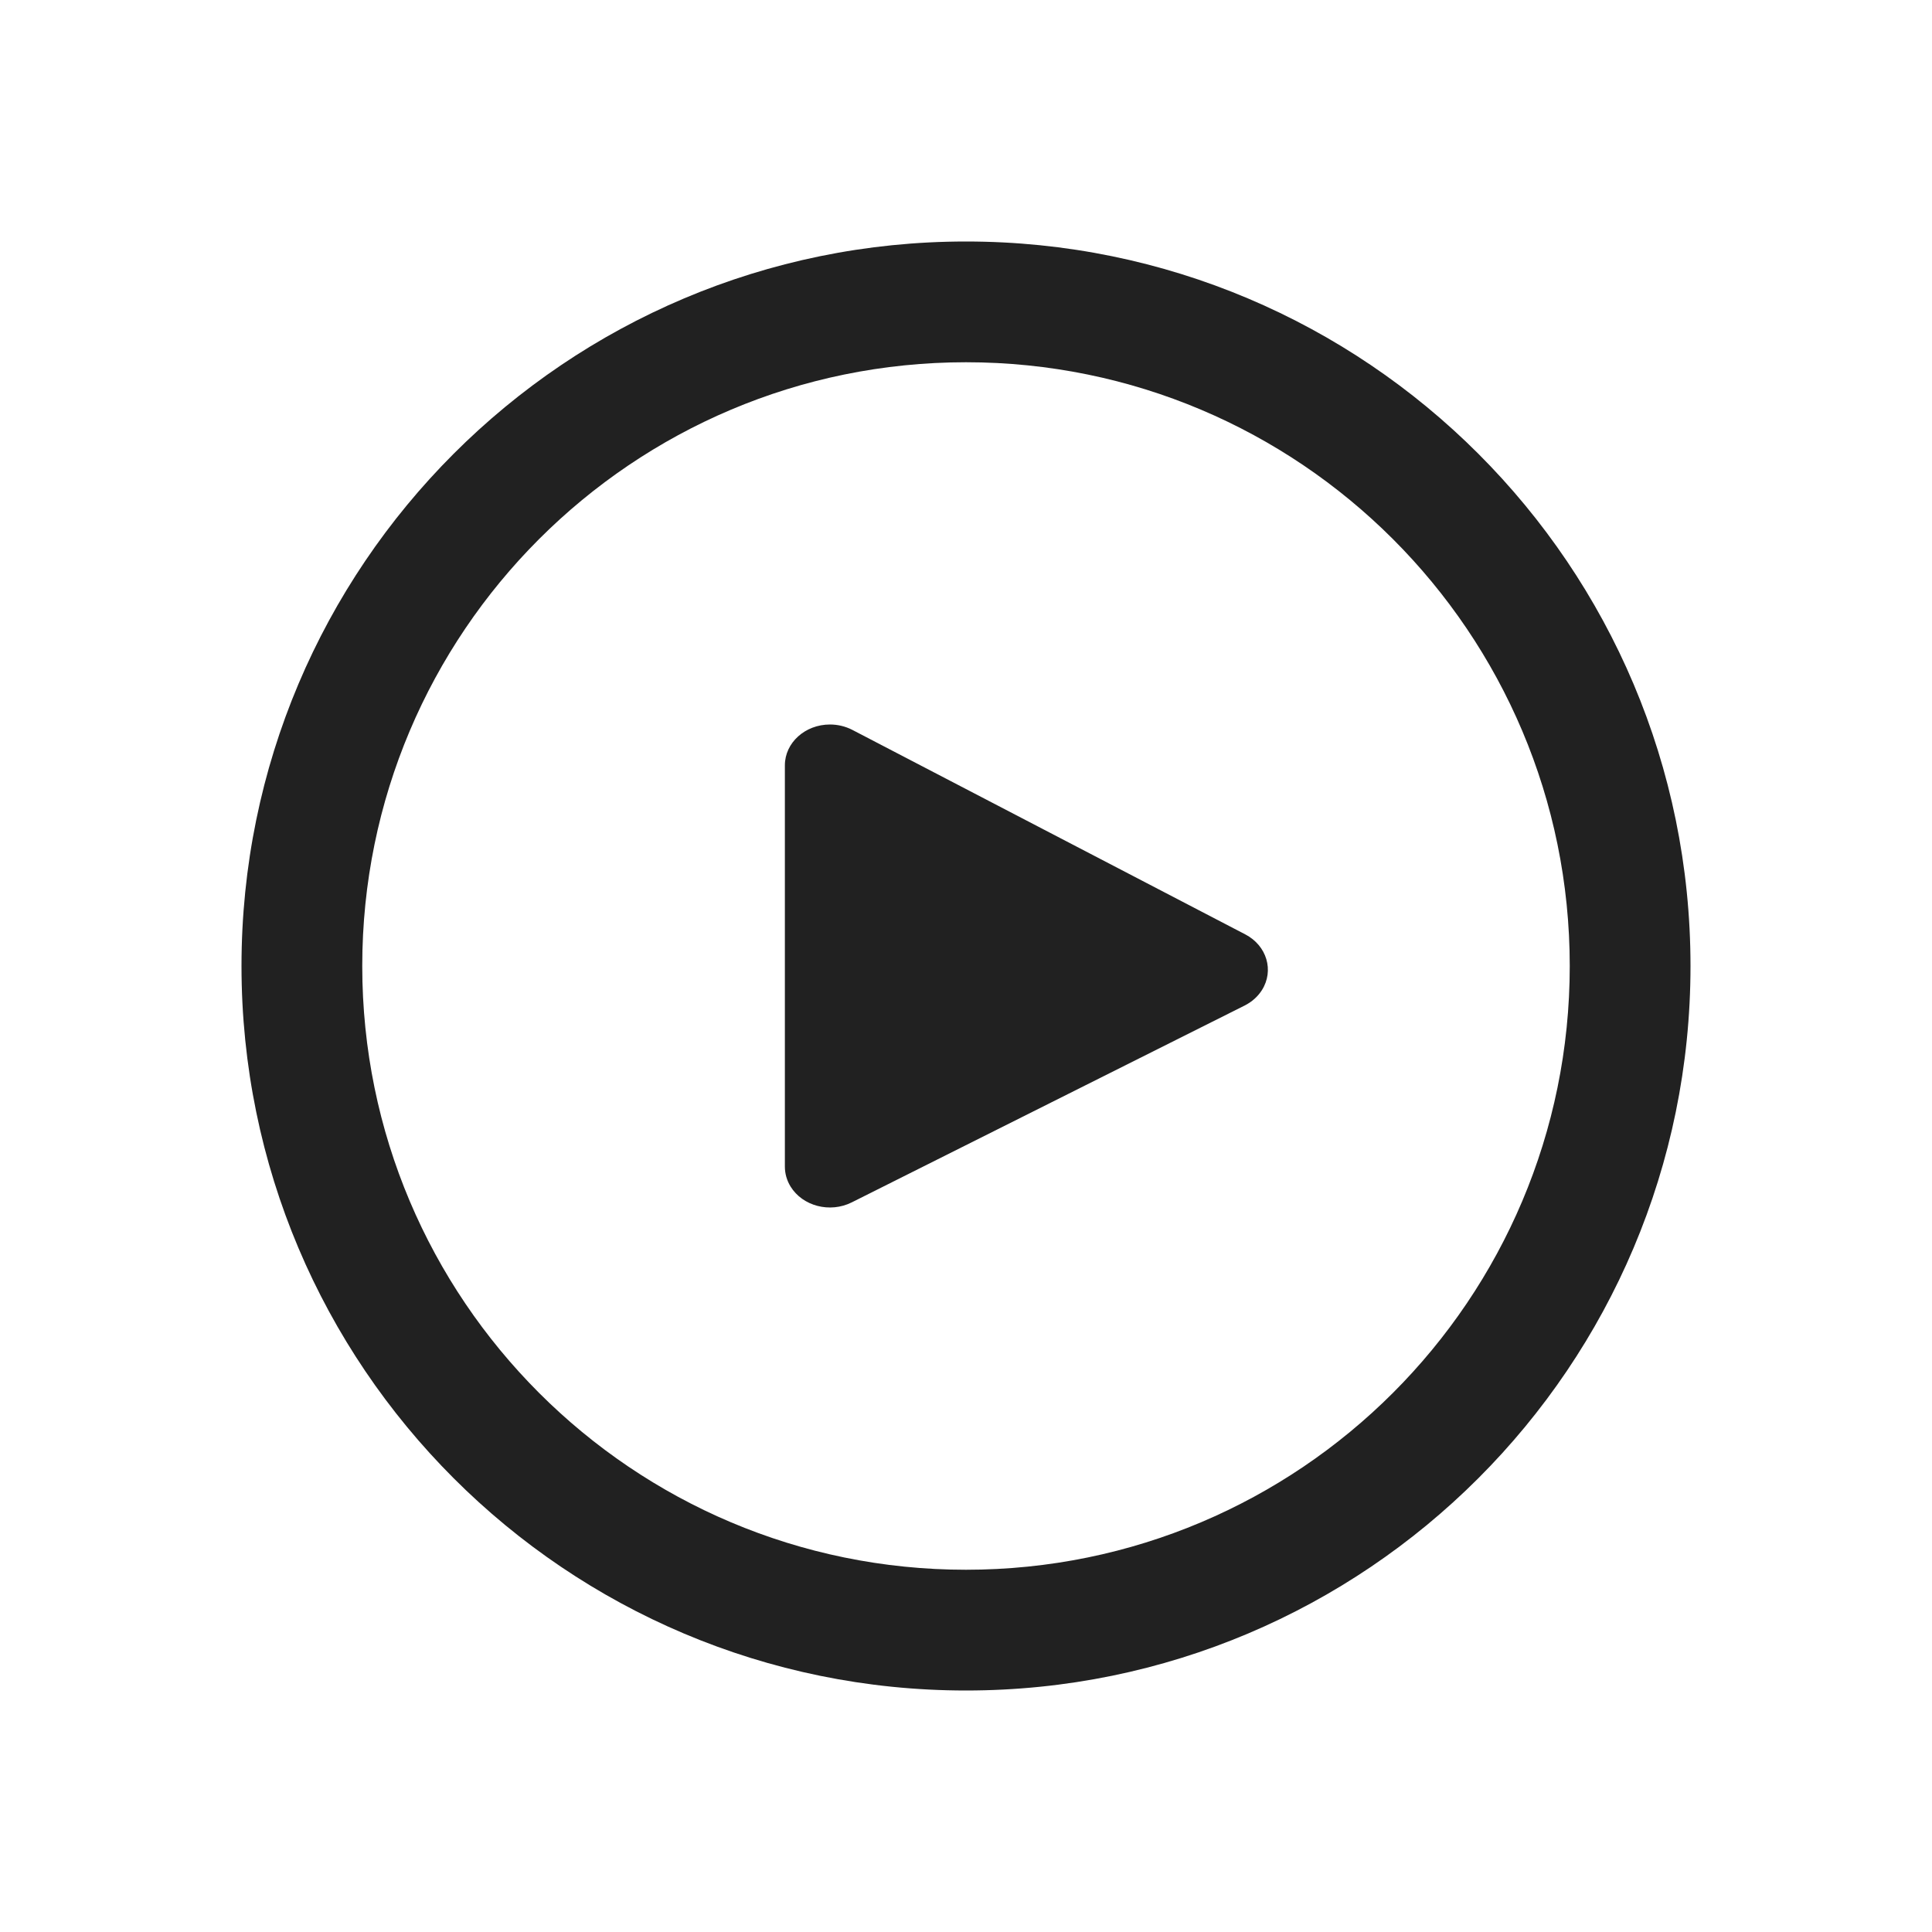 <svg xmlns="http://www.w3.org/2000/svg" width="32" height="32" viewBox="0 0 32 32">
  <g fill="none" fill-rule="evenodd" transform="translate(-145 -51)">
    <path fill="#212121" fill-rule="nonzero" d="M16,28 C9.373,28 4,22.627 4,16 C4,9.373 9.373,4 16,4 C22.627,4 28,9.373 28,16 C28,22.627 22.627,28 16,28 Z M16,26 C21.523,26 26,21.523 26,16 C26,10.477 21.523,6 16,6 C10.477,6 6,10.477 6,16 C6,21.523 10.477,26 16,26 Z M14.108,19.915 C13.747,20.096 13.293,19.978 13.093,19.651 C13.032,19.551 13,19.438 13,19.323 L13,12.676 C13,12.303 13.334,12 13.747,12 C13.877,12 14.005,12.031 14.119,12.09 L20.625,15.476 C20.983,15.662 21.106,16.076 20.901,16.4 C20.833,16.507 20.734,16.595 20.615,16.655 L14.108,19.915 Z" transform="translate(145 51)"/>
  </g>
</svg>
